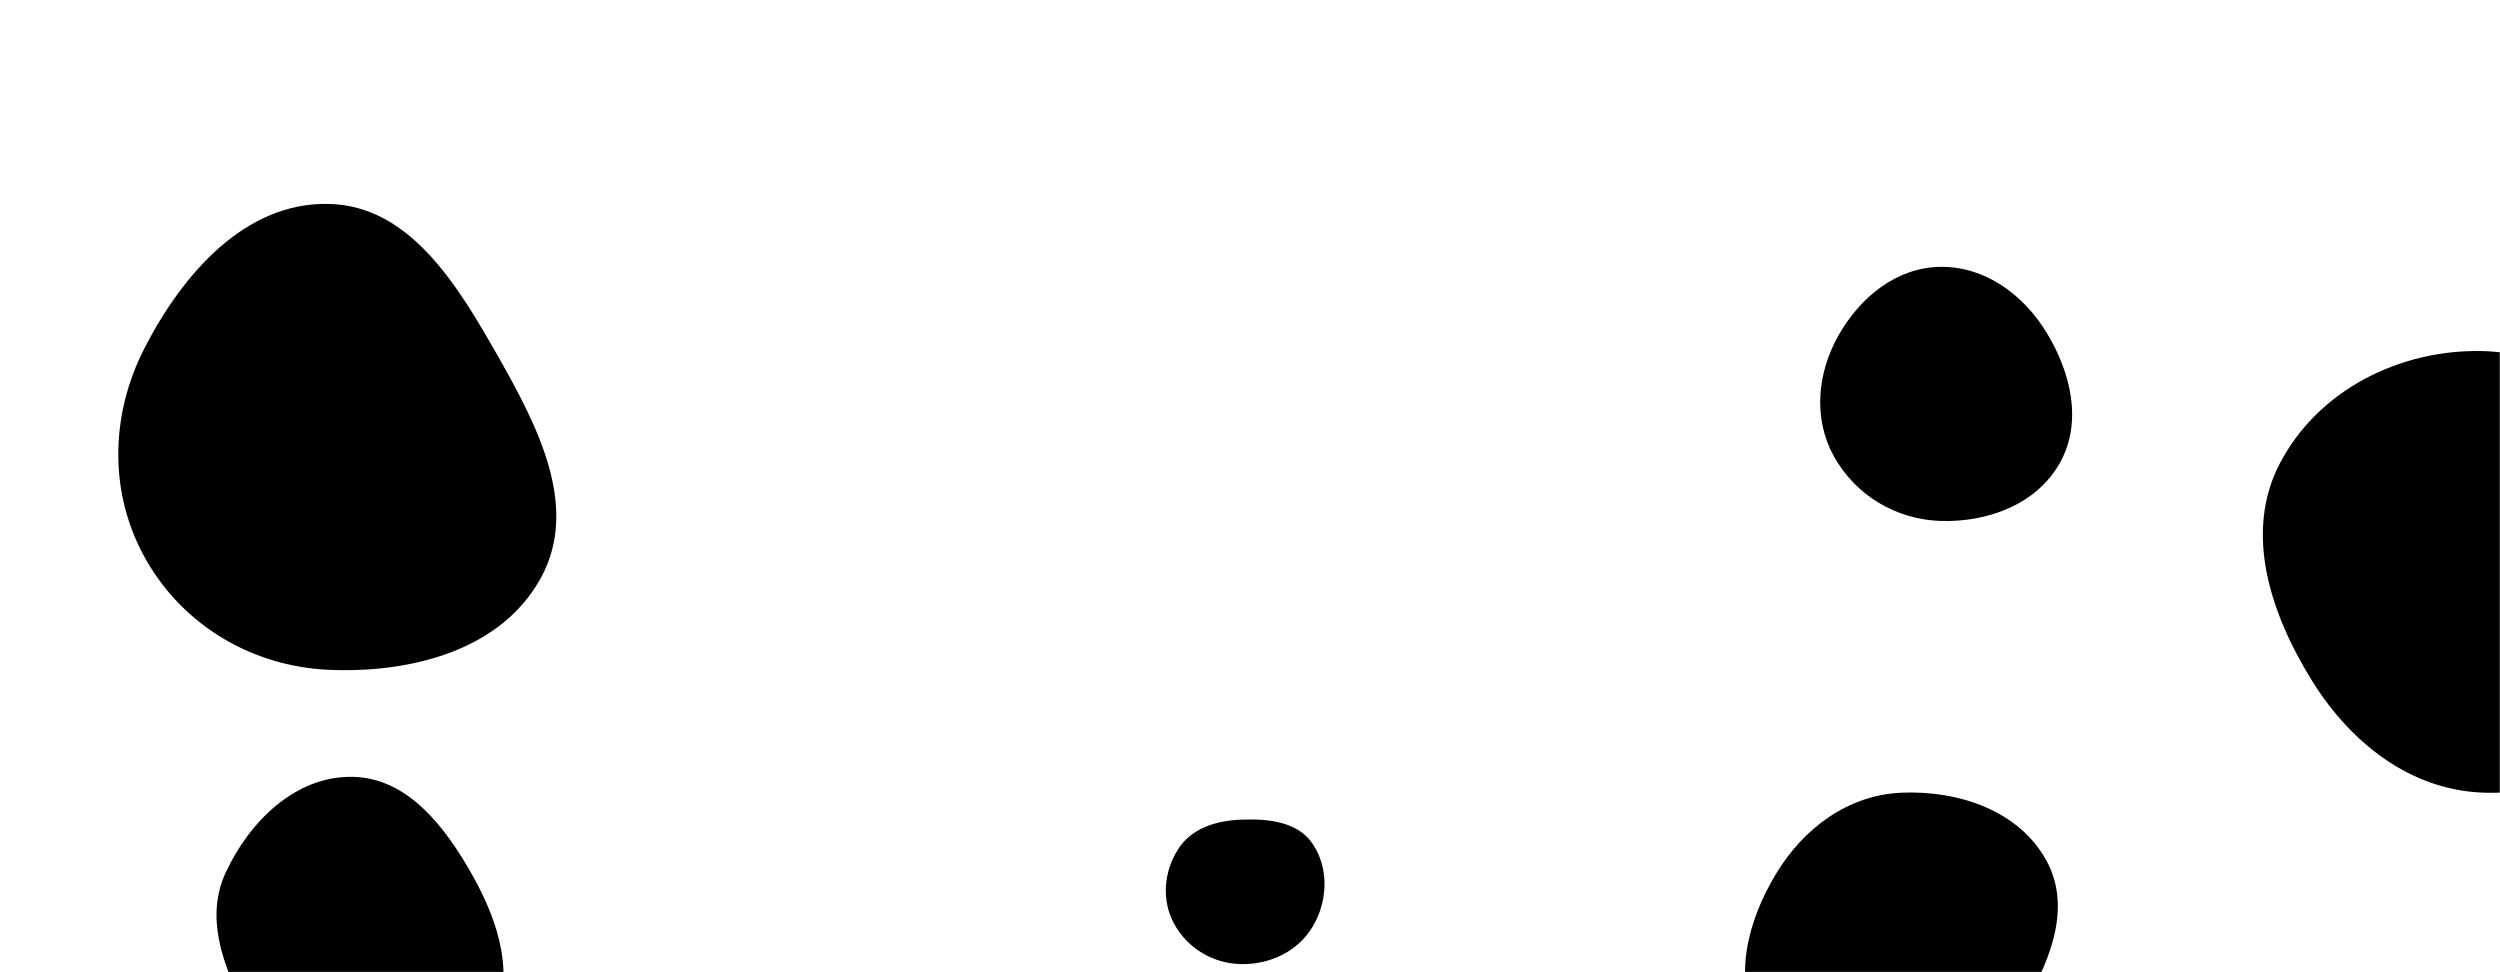 <svg xmlns="http://www.w3.org/2000/svg" version="1.1" xmlns:xlink="http://www.w3.org/1999/xlink" xmlns:svgjs="http://svgjs.dev/svgjs" width="1440" height="560" preserveAspectRatio="none" viewBox="0 0 1440 560"><g mask="url(&quot;#SvgjsMask1214&quot;)" fill="none"><path d="M1430.62,456.577C1475.297,458.043,1519.14,437.431,1541.589,398.776C1564.129,359.965,1559.167,312.313,1537.101,273.231C1514.621,233.416,1476.325,203.524,1430.62,202.234C1382.744,200.883,1335.365,224.457,1313.195,266.912C1292.305,306.916,1307.827,353.516,1331.583,391.887C1353.83,427.82,1388.381,455.191,1430.62,456.577" fill="rgba(0, 0, 0, 1)" class="triangle-float2"></path><path d="M202.799,644.066C237.146,646.662,267.994,621.911,283.343,591.075C297.246,563.144,287.559,531.661,272.298,504.448C256.591,476.44,234.908,447.879,202.799,447.452C170.189,447.018,143.791,472.991,130.019,502.553C118.174,527.979,128.075,555.364,140.904,580.308C155.424,608.54,171.142,641.673,202.799,644.066" fill="rgba(0, 0, 0, 1)" class="triangle-float2"></path><path d="M714.782,555.324C731.401,555.664,747.515,548.091,756.043,533.823C764.786,519.195,765.616,500.288,756.143,486.121C747.471,473.152,730.371,471.514,714.782,472.115C700.511,472.665,686.295,477.08,678.598,489.11C670.291,502.093,668.953,518.668,676.344,532.193C684.03,546.257,698.758,554.996,714.782,555.324" fill="rgba(0, 0, 0, 1)" class="triangle-float2"></path><path d="M189.486,385.812C237.063,387.869,289.003,374.452,311.692,332.584C333.698,291.977,309.923,245.824,287.111,205.665C263.893,164.791,236.48,118.604,189.486,117.448C141.27,116.262,105.164,157.723,83.173,200.649C63.282,239.476,62.586,284.92,84.308,322.753C106.123,360.748,145.715,383.92,189.486,385.812" fill="rgba(0, 0, 0, 1)" class="triangle-float2"></path><path d="M1095.153,633.53C1125.122,631.891,1147.276,609.504,1162.935,583.898C1179.533,556.756,1194.016,524.4,1179.063,496.318C1163.475,467.042,1128.288,455.145,1095.153,456.597C1064.529,457.939,1038.951,476.928,1023.085,503.155C1006.538,530.507,997.721,564.109,1013.187,592.087C1029.062,620.805,1062.388,635.322,1095.153,633.53" fill="rgba(0, 0, 0, 1)" class="triangle-float2"></path><path d="M1117.737,300.06C1144.975,300.924,1172.967,290.525,1186.386,266.806C1199.643,243.374,1192.947,214.828,1178.978,191.814C1165.607,169.784,1143.505,153.401,1117.737,153.705C1092.431,154.004,1071.391,171.192,1058.952,193.232C1046.748,214.856,1044.264,240.926,1056.235,262.68C1068.631,285.208,1092.037,299.245,1117.737,300.06" fill="rgba(0, 0, 0, 1)" class="triangle-float3"></path></g><defs><mask id="SvgjsMask1214"><rect width="1440" height="560" fill="#ffffff"></rect></mask><style>
                @keyframes float1 {
                    0%{transform: translate(0, 0)}
                    50%{transform: translate(-10px, 0)}
                    100%{transform: translate(0, 0)}
                }

                .triangle-float1 {
                    animation: float1 5s infinite;
                }

                @keyframes float2 {
                    0%{transform: translate(0, 0)}
                    50%{transform: translate(-5px, -5px)}
                    100%{transform: translate(0, 0)}
                }

                .triangle-float2 {
                    animation: float2 4s infinite;
                }

                @keyframes float3 {
                    0%{transform: translate(0, 0)}
                    50%{transform: translate(0, -10px)}
                    100%{transform: translate(0, 0)}
                }

                .triangle-float3 {
                    animation: float3 6s infinite;
                }
            </style></defs></svg>